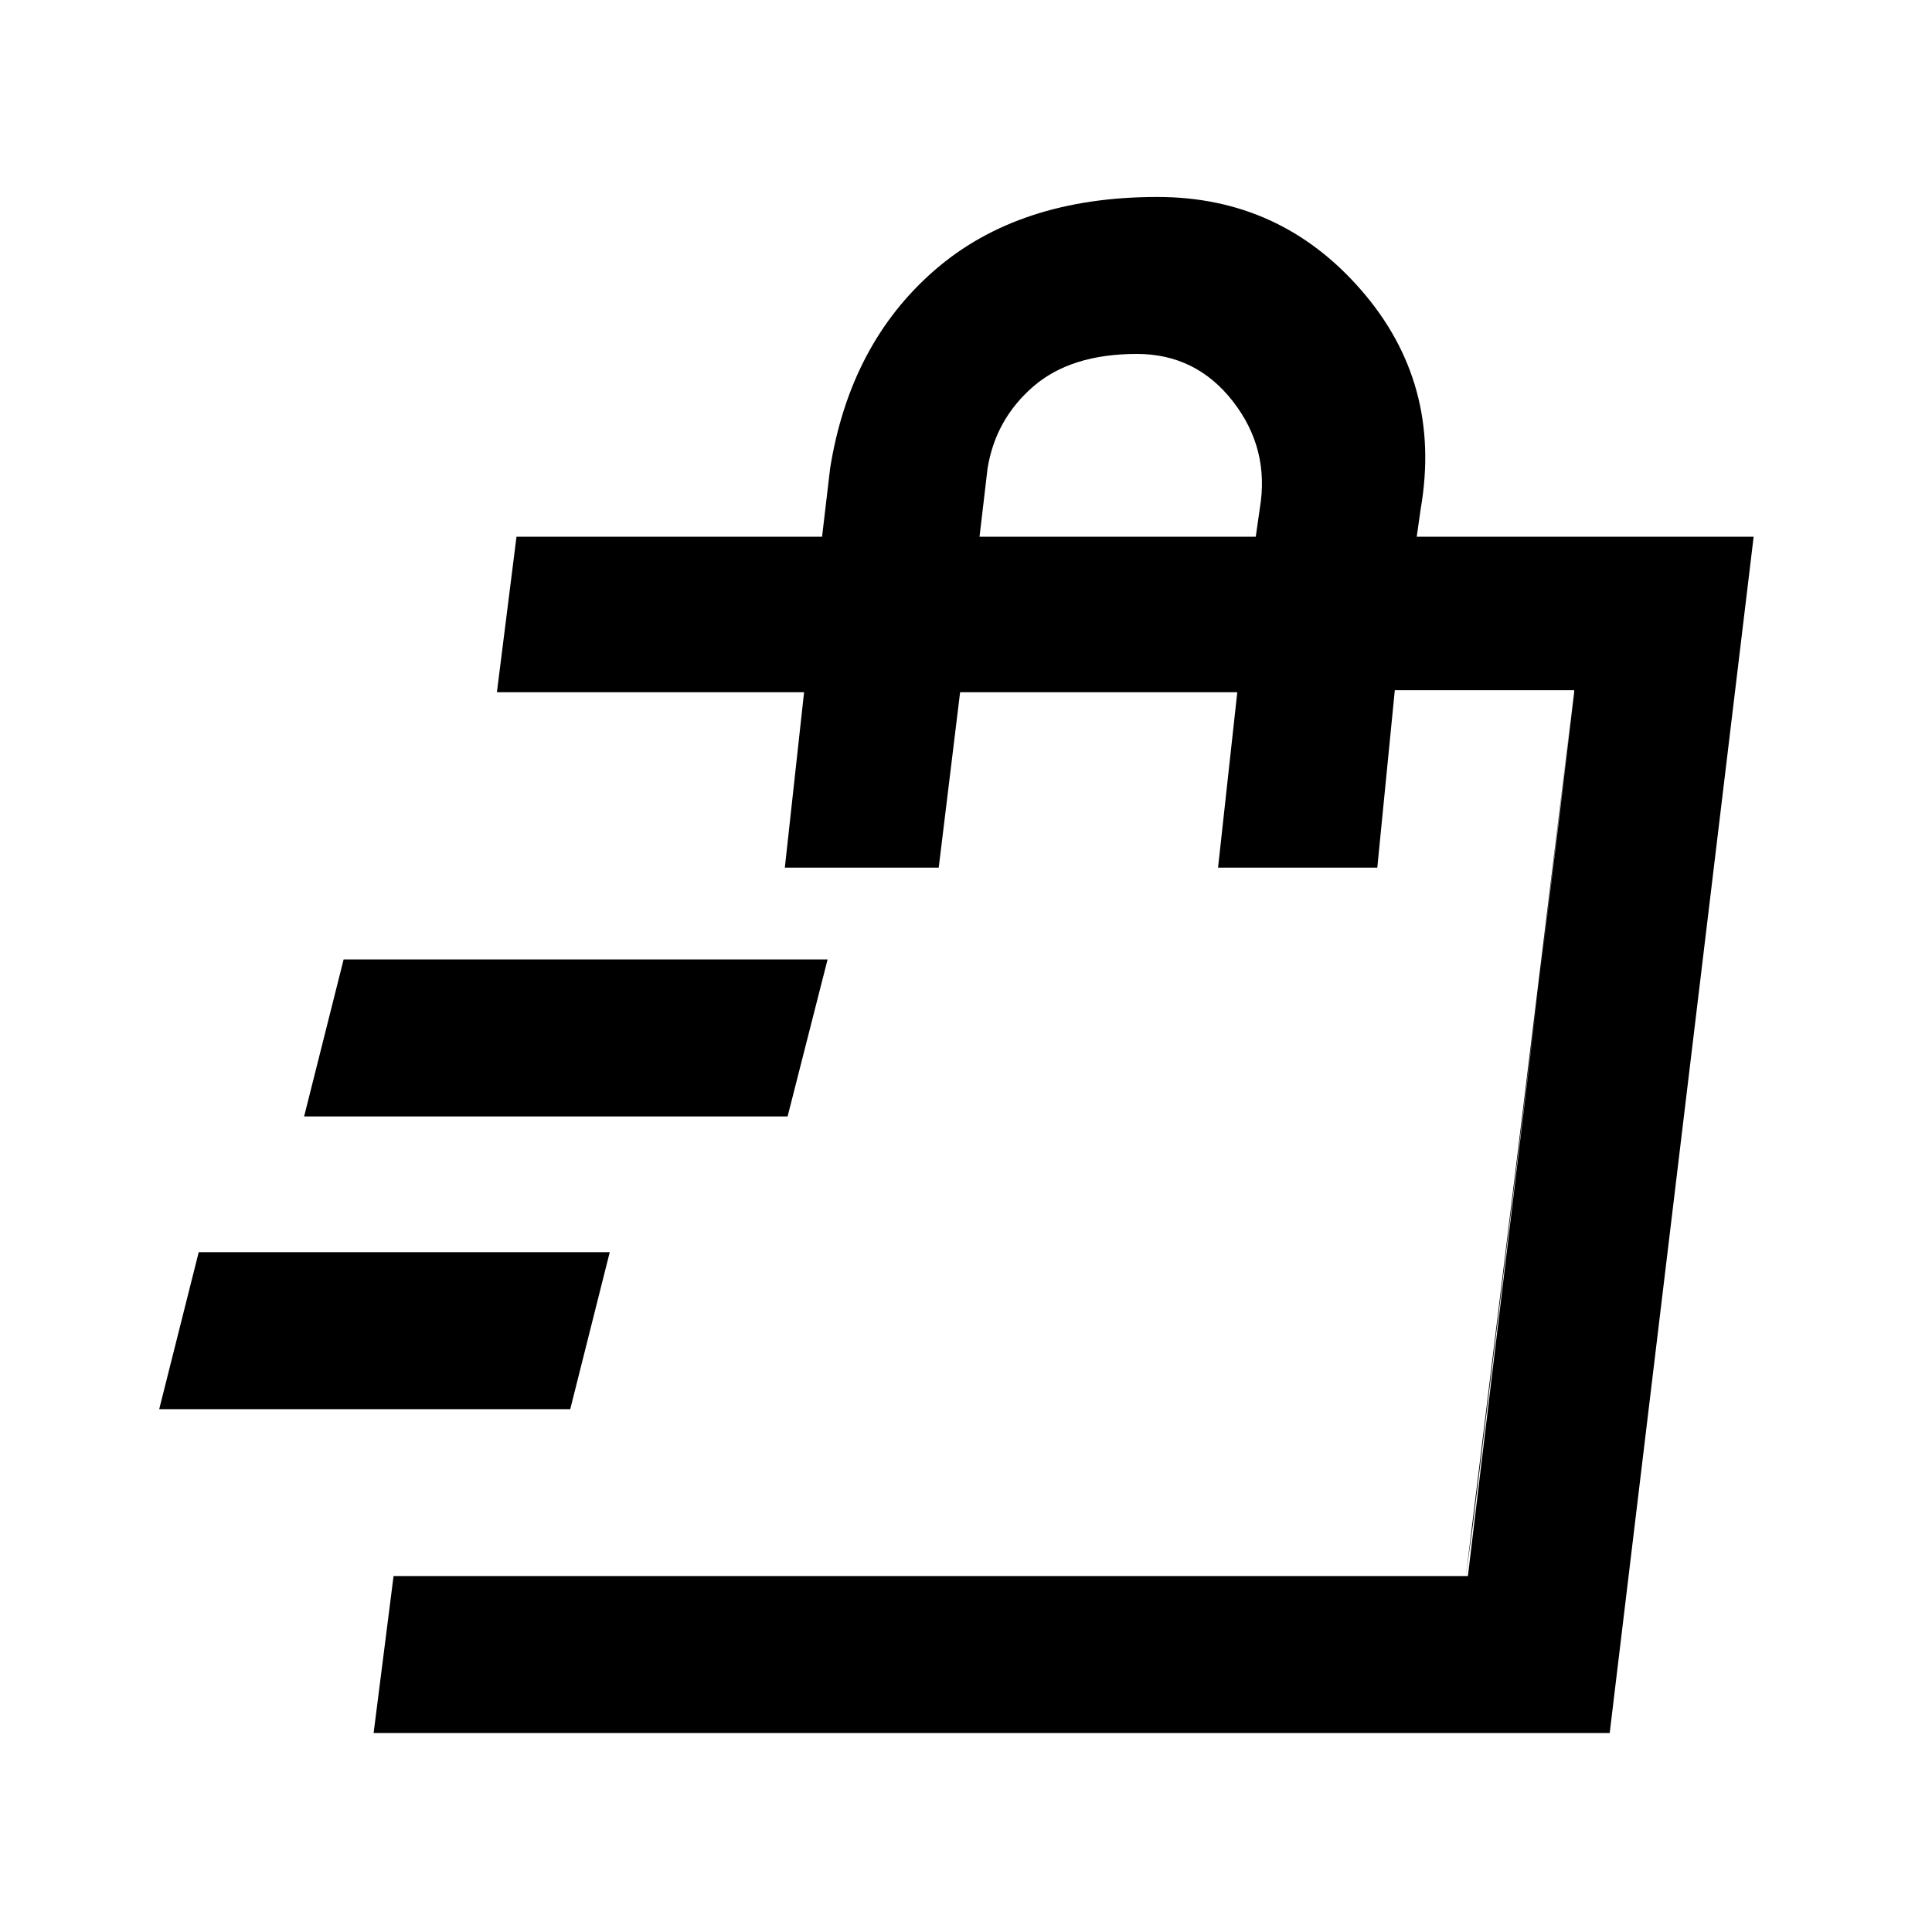 <svg xmlns="http://www.w3.org/2000/svg" height="20" viewBox="0 -960 960 960" width="20"><path d="m79.11-259.8 19.63-78h204.24l-19.63 78H79.11Zm72-145.44 19.63-78h240.48l-19.87 78H151.11Zm577.28 228.37 3.5-25.5 16.54-135.87 25.94-212 7.83-65.8v-1l-53.81 440.17Zm-542.74 78 9.91-78h533.83l52.81-440.17h-89.13l-8.7 88.17h-79.13l9.56-87.17H477.07l-10.63 87.17h-76.46l9.56-87.17H246.91l9.73-77.26h151.84l4-34q9.93-61.9 51.84-98.36 41.9-36.47 110.79-36.47 61.05 0 101.3 46.33 40.24 46.32 29.55 108.5l-2 14h167.41L799.85-98.87h-614.2ZM486.72-693.3h137.26l2-14q5.02-29.63-13.33-53.23-18.35-23.6-47.74-23.6-32.83 0-51.52 16.22-18.69 16.21-22.67 40.61l-4 34Z"/></svg>